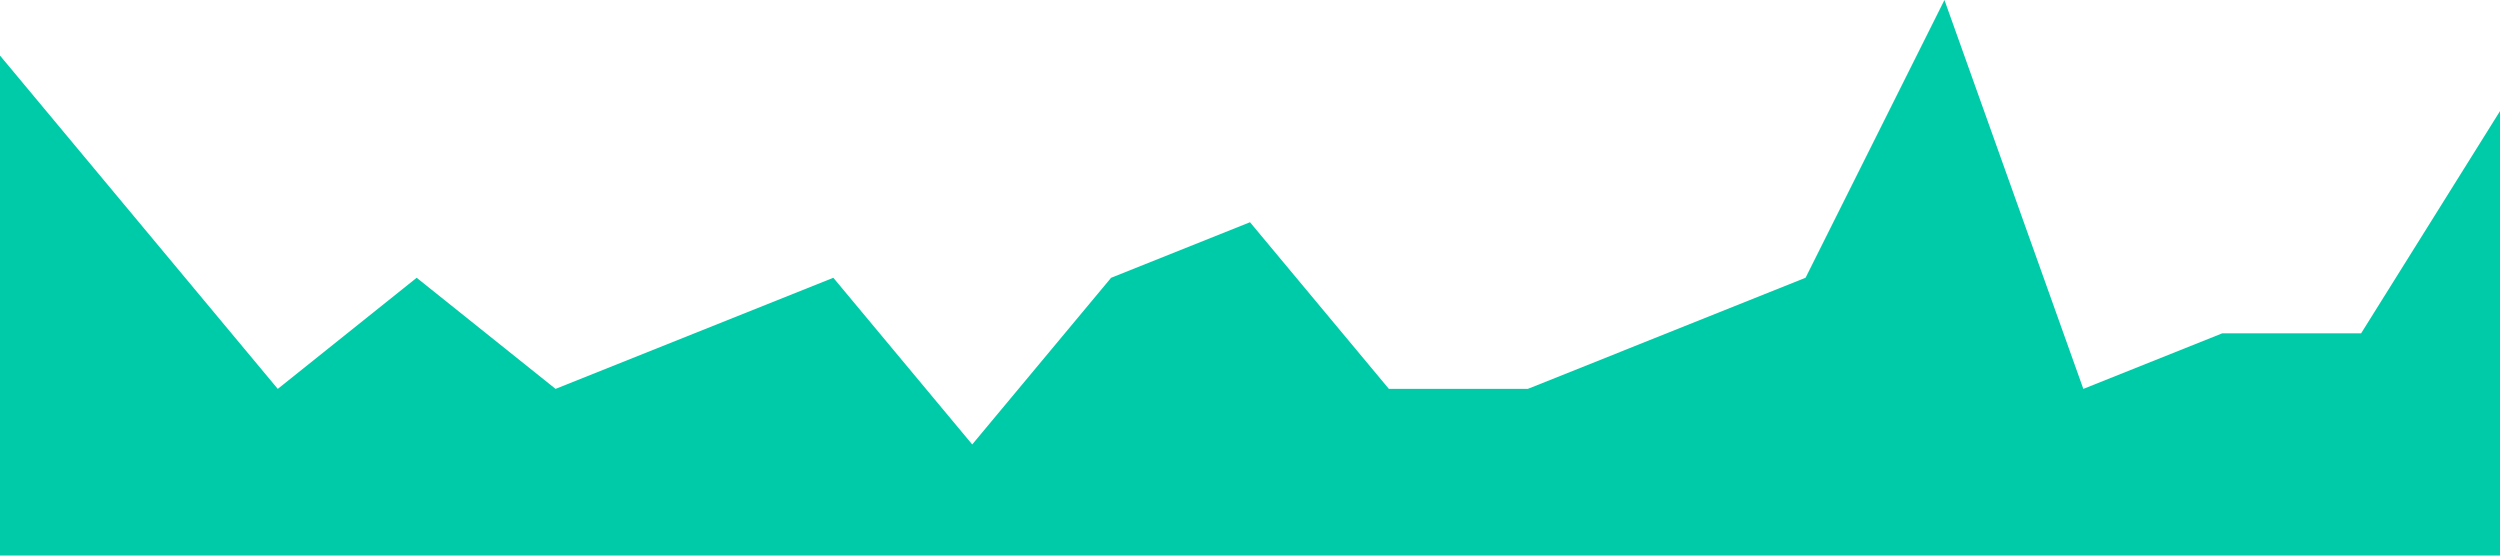 <?xml version="1.0" standalone="no"?><svg xmlns="http://www.w3.org/2000/svg" viewBox="0 0 1440 320"><path fill="#00cba9" fill-opacity="1" d="M0,32L80,128L160,224L240,160L320,224L400,192L480,160L560,256L640,160L720,128L800,224L880,224L960,192L1040,160L1120,0L1200,224L1280,192L1360,192L1440,64L1440,320L1360,320L1280,320L1200,320L1120,320L1040,320L960,320L880,320L800,320L720,320L640,320L560,320L480,320L400,320L320,320L240,320L160,320L80,320L0,320Z"></path></svg>